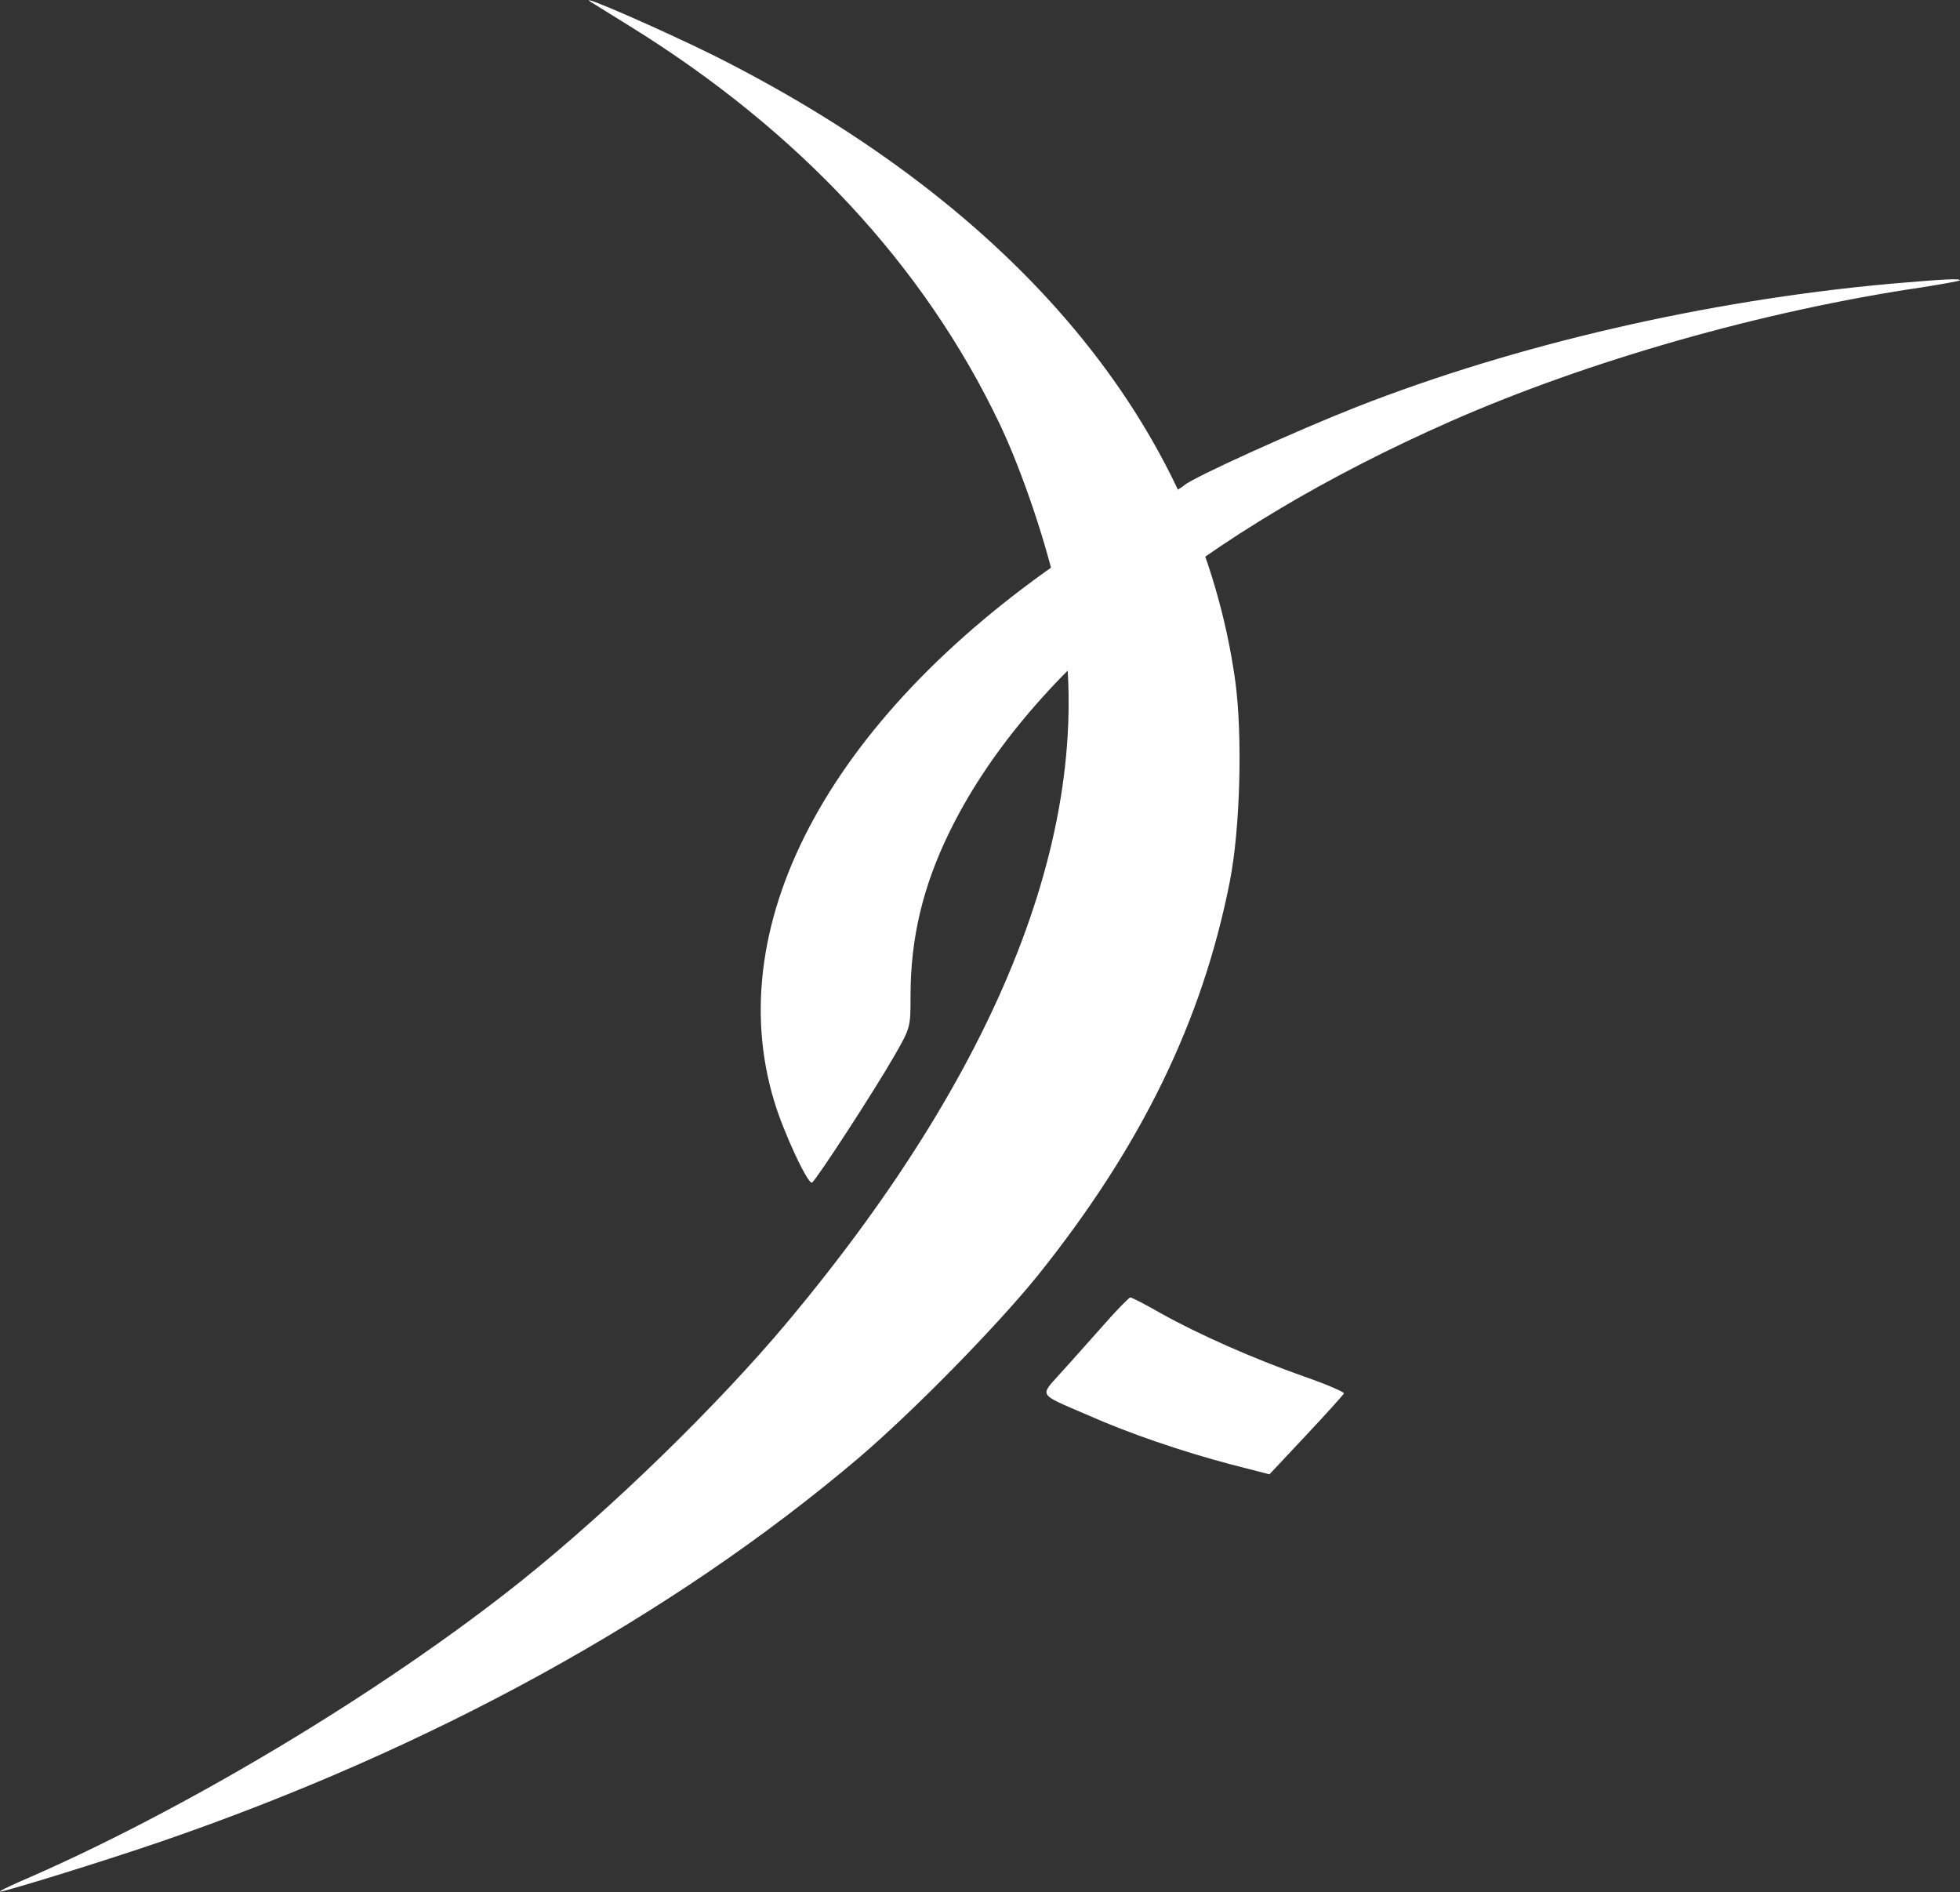 <svg version="1.2" xmlns="http://www.w3.org/2000/svg" viewBox="0 0 1552 1498" width="1552" height="1498">
	<rect x="0" y="0" width="1552" height="1498" fill="#333333" stroke="none"/>
	<title>darden-logo-svg</title>
	<style>
		.s0 { fill: #ffffff } 
	</style>
	<g id="Layer">
		<g id="Layer">
			<g id="Layer">
				<path id="Layer" fill-rule="evenodd" class="s0" d="m566.4 44.5c239.3 120.4 383.5 293.3 411.7 494.4 5.9 43.3 4 117.2-4.3 159.1-21.7 110.2-69.9 209.2-151.6 311.3-32.5 40.3-98.8 107.9-141.9 144.7-147.5 125.3-338.9 230.6-553.2 304.2-45.8 15.7-122.9 39.5-127 39.5-1.1-0.3 5.2-3.2 14.1-7.3 129.6-55.5 288.5-150.7 399.2-239.2 71-56.9 154.9-138.6 209.8-204.1 174.6-208.6 248.5-404.3 215.2-571-7.8-40.1-28.4-101.8-46.8-140.4-59.8-125.4-158.9-232-292.6-314.8-15.2-9.5-29.2-18.1-31.4-19.5-11.9-7.8 59 23.3 98.8 43.1z"/>
				<path id="Layer" fill-rule="evenodd" class="s0" d="m1551.7 222.1c-0.8 0.5-14.1 2.9-29.8 5.4-125 18.4-263.9 57.9-373.3 106.1-196.8 86.8-336.7 201.6-397.1 325.8-20.8 42.7-30.5 83.6-30.5 128.8 0 25.2 0 25.4-12.8 47.7-14.6 25.7-61.7 98.2-65.2 100.4-3.2 1.8-22.5-39.6-29.8-63.9-43.8-143.2 47.1-309.1 240.4-437.6 17.1-11.4 34.1-22.3 37.9-24.1 3.8-1.9 10.5-5.7 14.8-8.7 4.7-2.9 12.5-7.3 17.7-9.7 5.1-2.5 11.4-6 13.8-8.1 6.8-6.2 89-43.3 136.4-62 125.6-49.2 276.1-84.2 422.3-97.5 43.3-3.7 56.8-4.5 55.2-2.6zm-656.7 805.1c1.1 0 12.2 5.7 24.4 12.7 29.5 16.5 72.8 35.7 112.8 49.8 17.9 6.2 32.2 12.4 32 13.5-0.5 1.1-13.8 16-30.1 33.3l-28.9 30.8-30.3-7.8c-39-10.3-80.5-24.4-114.5-39.5-39-16.8-37.1-14.3-20.9-32.5 7.9-8.6 23-25.7 33.9-37.9 10.5-12.1 20.5-22.1 21.6-22.4z"/>
			</g>
		</g>
	</g>
</svg>